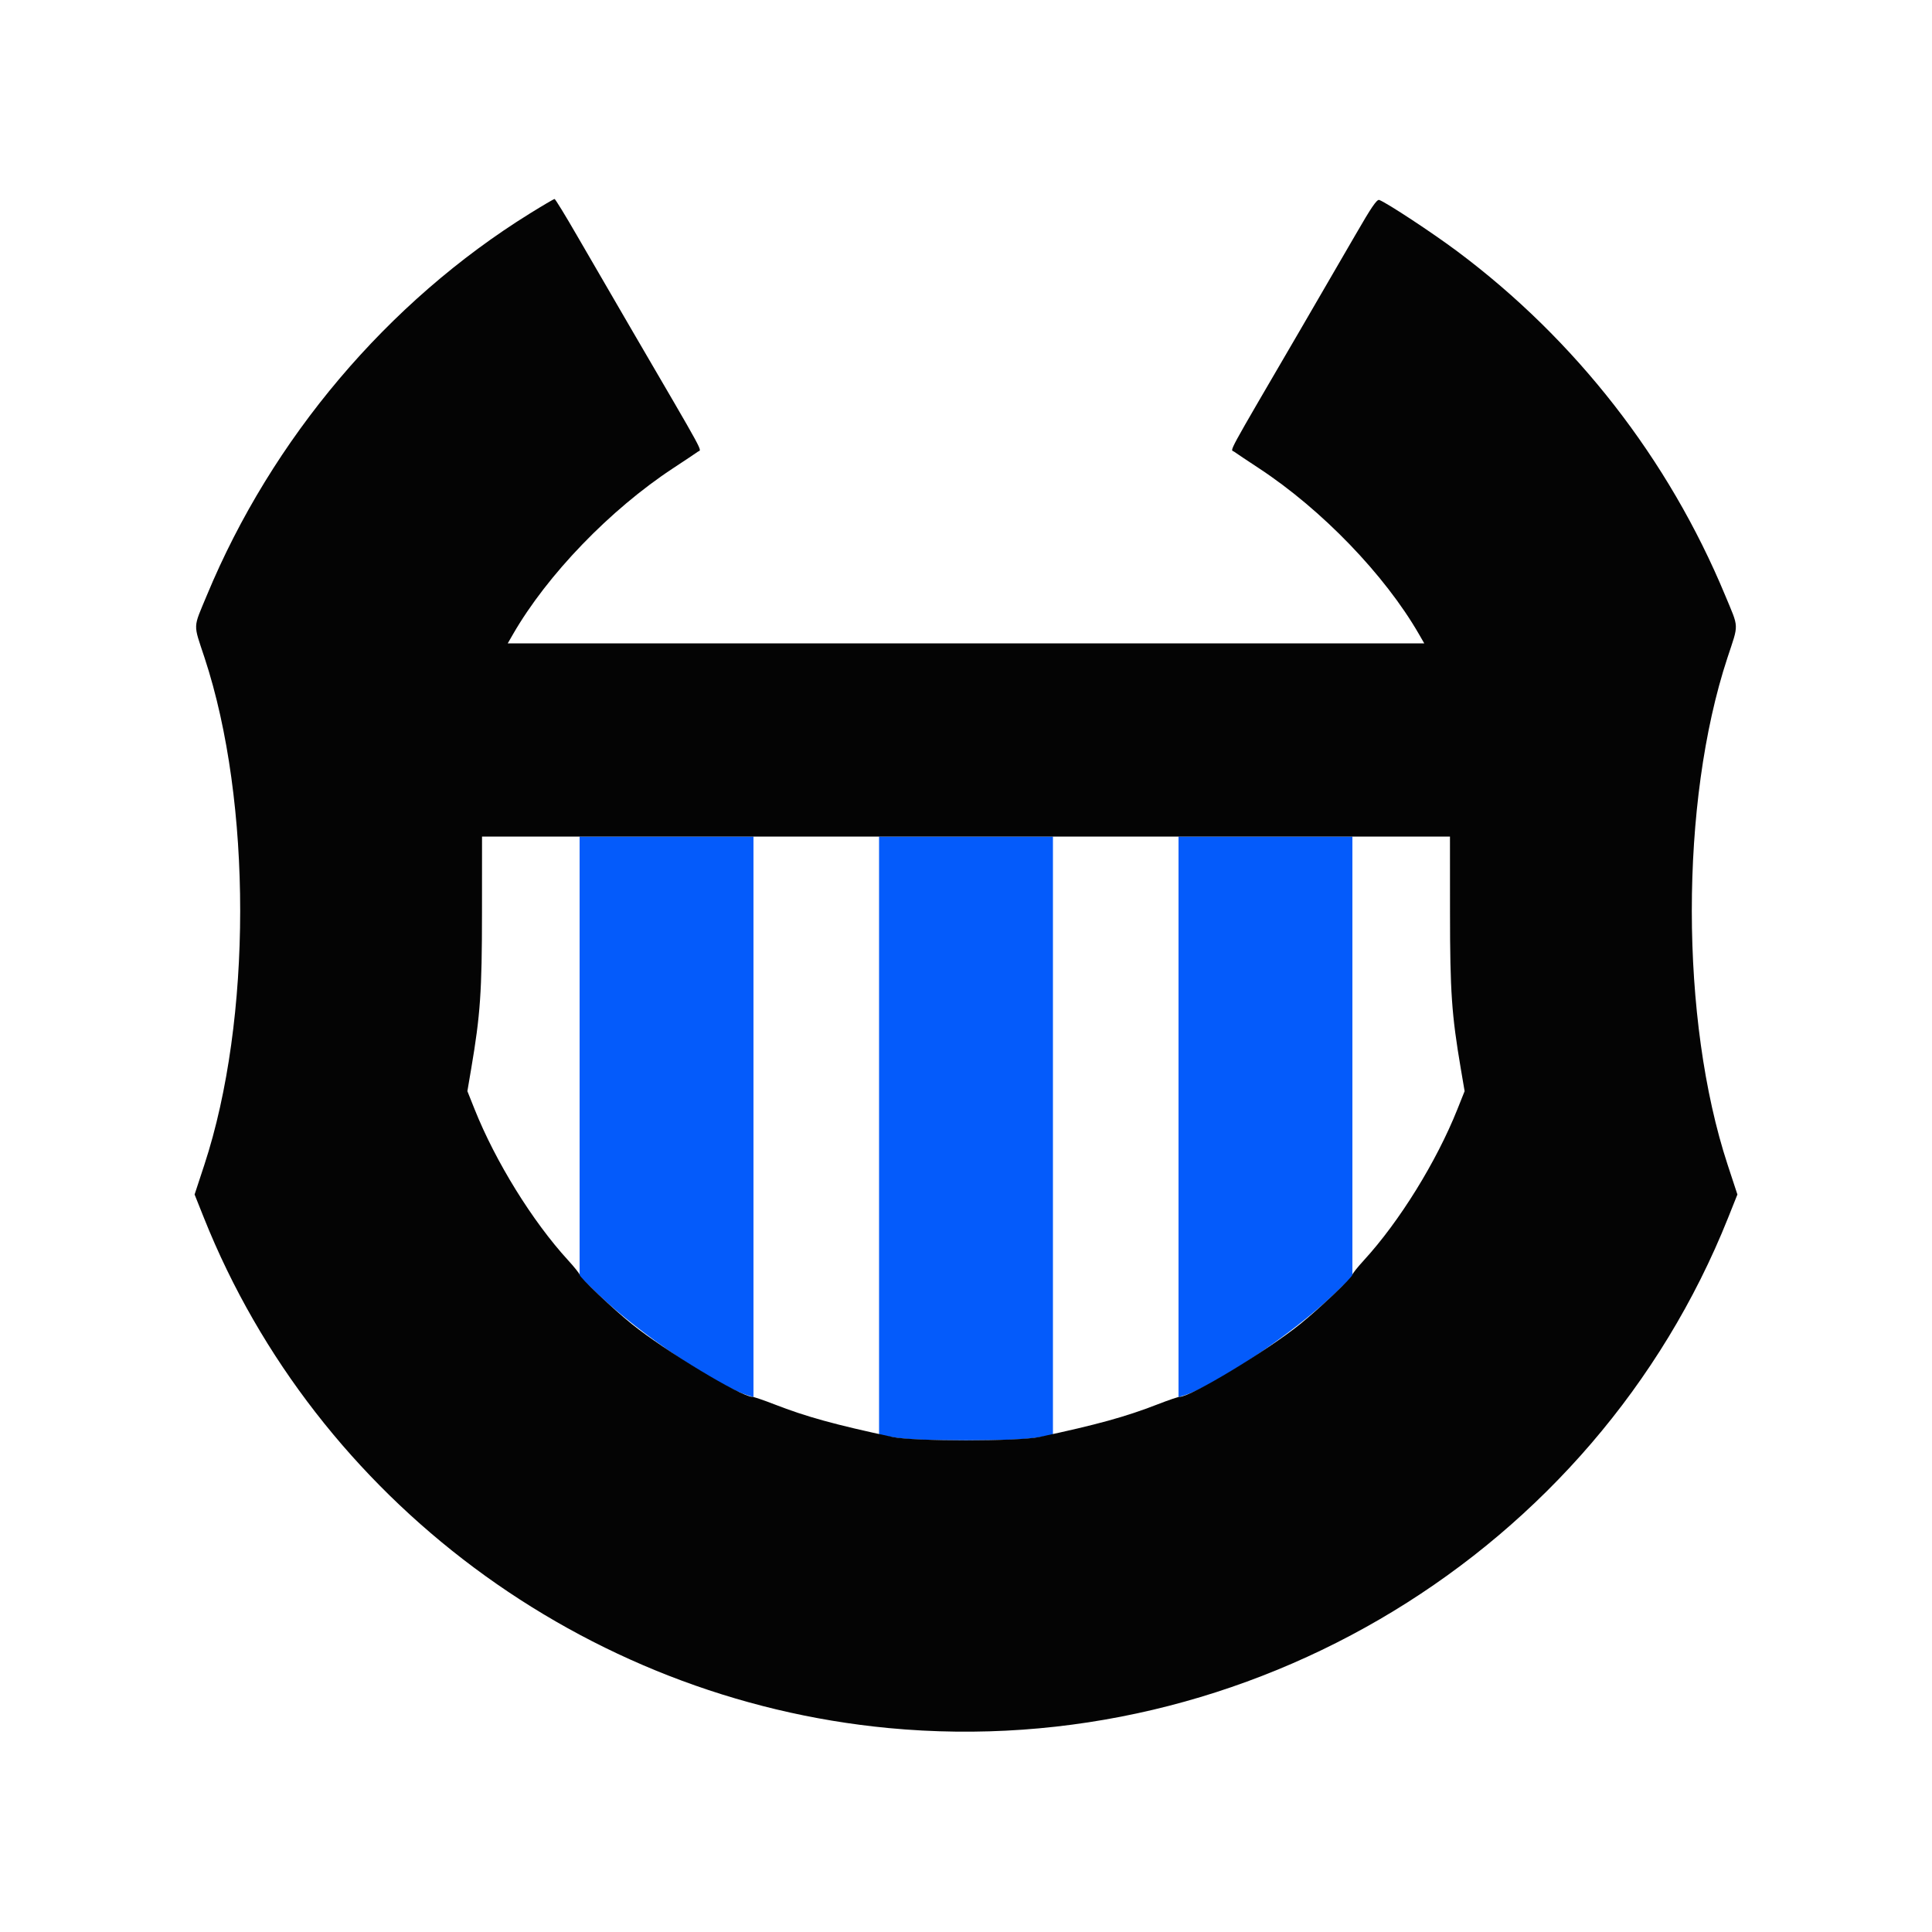 <svg id="svg" version="1.1" width="400" height="400" viewBox="0 0 400 400" xmlns="http://www.w3.org/2000/svg" xmlns:xlink="http://www.w3.org/1999/xlink" ><g id="svgg"><path id="path0" d="M120.000 218.753 L 120.000 264.305 123.712 267.854 C 132.432 276.191,148.539 287.035,155.100 288.986 L 156.000 289.254 156.000 231.227 L 156.000 173.200 138.000 173.200 L 120.000 173.200 120.000 218.753 M182.000 235.159 L 182.000 297.117 185.500 297.659 C 187.809 298.016,192.743 298.200,200.000 298.200 C 207.257 298.200,212.191 298.016,214.500 297.659 L 218.000 297.117 218.000 235.159 L 218.000 173.200 200.000 173.200 L 182.000 173.200 182.000 235.159 M244.000 231.227 L 244.000 289.254 244.900 288.986 C 251.461 287.035,267.568 276.191,276.288 267.854 L 280.000 264.305 280.000 218.753 L 280.000 173.200 262.000 173.200 L 244.000 173.200 244.000 231.227 " stroke="none" fill="#045bfb" fill-rule="evenodd"></path><path id="path1" d="M109.729 44.185 C 80.275 62.456,56.300 90.791,42.828 123.250 C 39.923 130.251,39.969 128.945,42.367 136.227 C 52.203 166.089,52.179 211.123,42.311 241.153 L 40.289 247.306 42.224 252.153 C 65.529 310.514,120.925 351.791,183.975 357.776 C 258.566 364.856,330.140 321.359,357.776 252.153 L 359.711 247.306 357.689 241.153 C 347.821 211.123,347.797 166.089,357.633 136.227 C 360.031 128.945,360.077 130.251,357.172 123.250 C 345.474 95.066,326.235 70.359,301.721 52.043 C 296.588 48.207,287.168 42.003,285.564 41.402 C 285.074 41.218,283.937 42.883,280.594 48.682 C 278.209 52.817,273.162 61.510,269.377 68.000 C 253.427 95.347,254.732 92.946,255.503 93.512 C 255.886 93.793,258.202 95.339,260.648 96.947 C 273.680 105.512,286.695 119.007,293.781 131.300 L 294.876 133.200 200.000 133.200 L 105.124 133.200 106.219 131.300 C 113.305 119.007,126.320 105.512,139.352 96.947 C 141.798 95.339,144.114 93.793,144.497 93.512 C 145.268 92.946,146.573 95.347,130.623 68.000 C 126.838 61.510,121.795 52.825,119.417 48.700 C 117.038 44.575,114.968 41.200,114.816 41.200 C 114.665 41.200,112.375 42.543,109.729 44.185 M300.209 188.900 C 300.218 205.342,300.546 210.092,302.442 221.255 L 303.233 225.913 301.739 229.656 C 297.404 240.518,289.753 252.879,282.394 260.910 C 281.077 262.347,280.000 263.699,280.000 263.914 C 280.000 264.472,273.195 270.904,269.188 274.134 C 262.271 279.709,246.552 289.200,244.236 289.200 C 243.917 289.200,241.860 289.900,239.665 290.756 C 233.094 293.316,227.122 294.965,215.200 297.511 C 210.859 298.438,189.141 298.438,184.800 297.511 C 172.878 294.965,166.906 293.316,160.335 290.756 C 158.140 289.900,156.083 289.200,155.764 289.200 C 153.448 289.200,137.729 279.709,130.812 274.134 C 126.805 270.904,120.000 264.472,120.000 263.914 C 120.000 263.699,118.923 262.347,117.606 260.910 C 110.247 252.879,102.596 240.518,98.261 229.656 L 96.767 225.913 97.558 221.255 C 99.454 210.092,99.782 205.342,99.791 188.900 L 99.800 173.200 200.000 173.200 L 300.200 173.200 300.209 188.900 " stroke="none" fill="#040404" fill-rule="evenodd"></path></g></svg>
